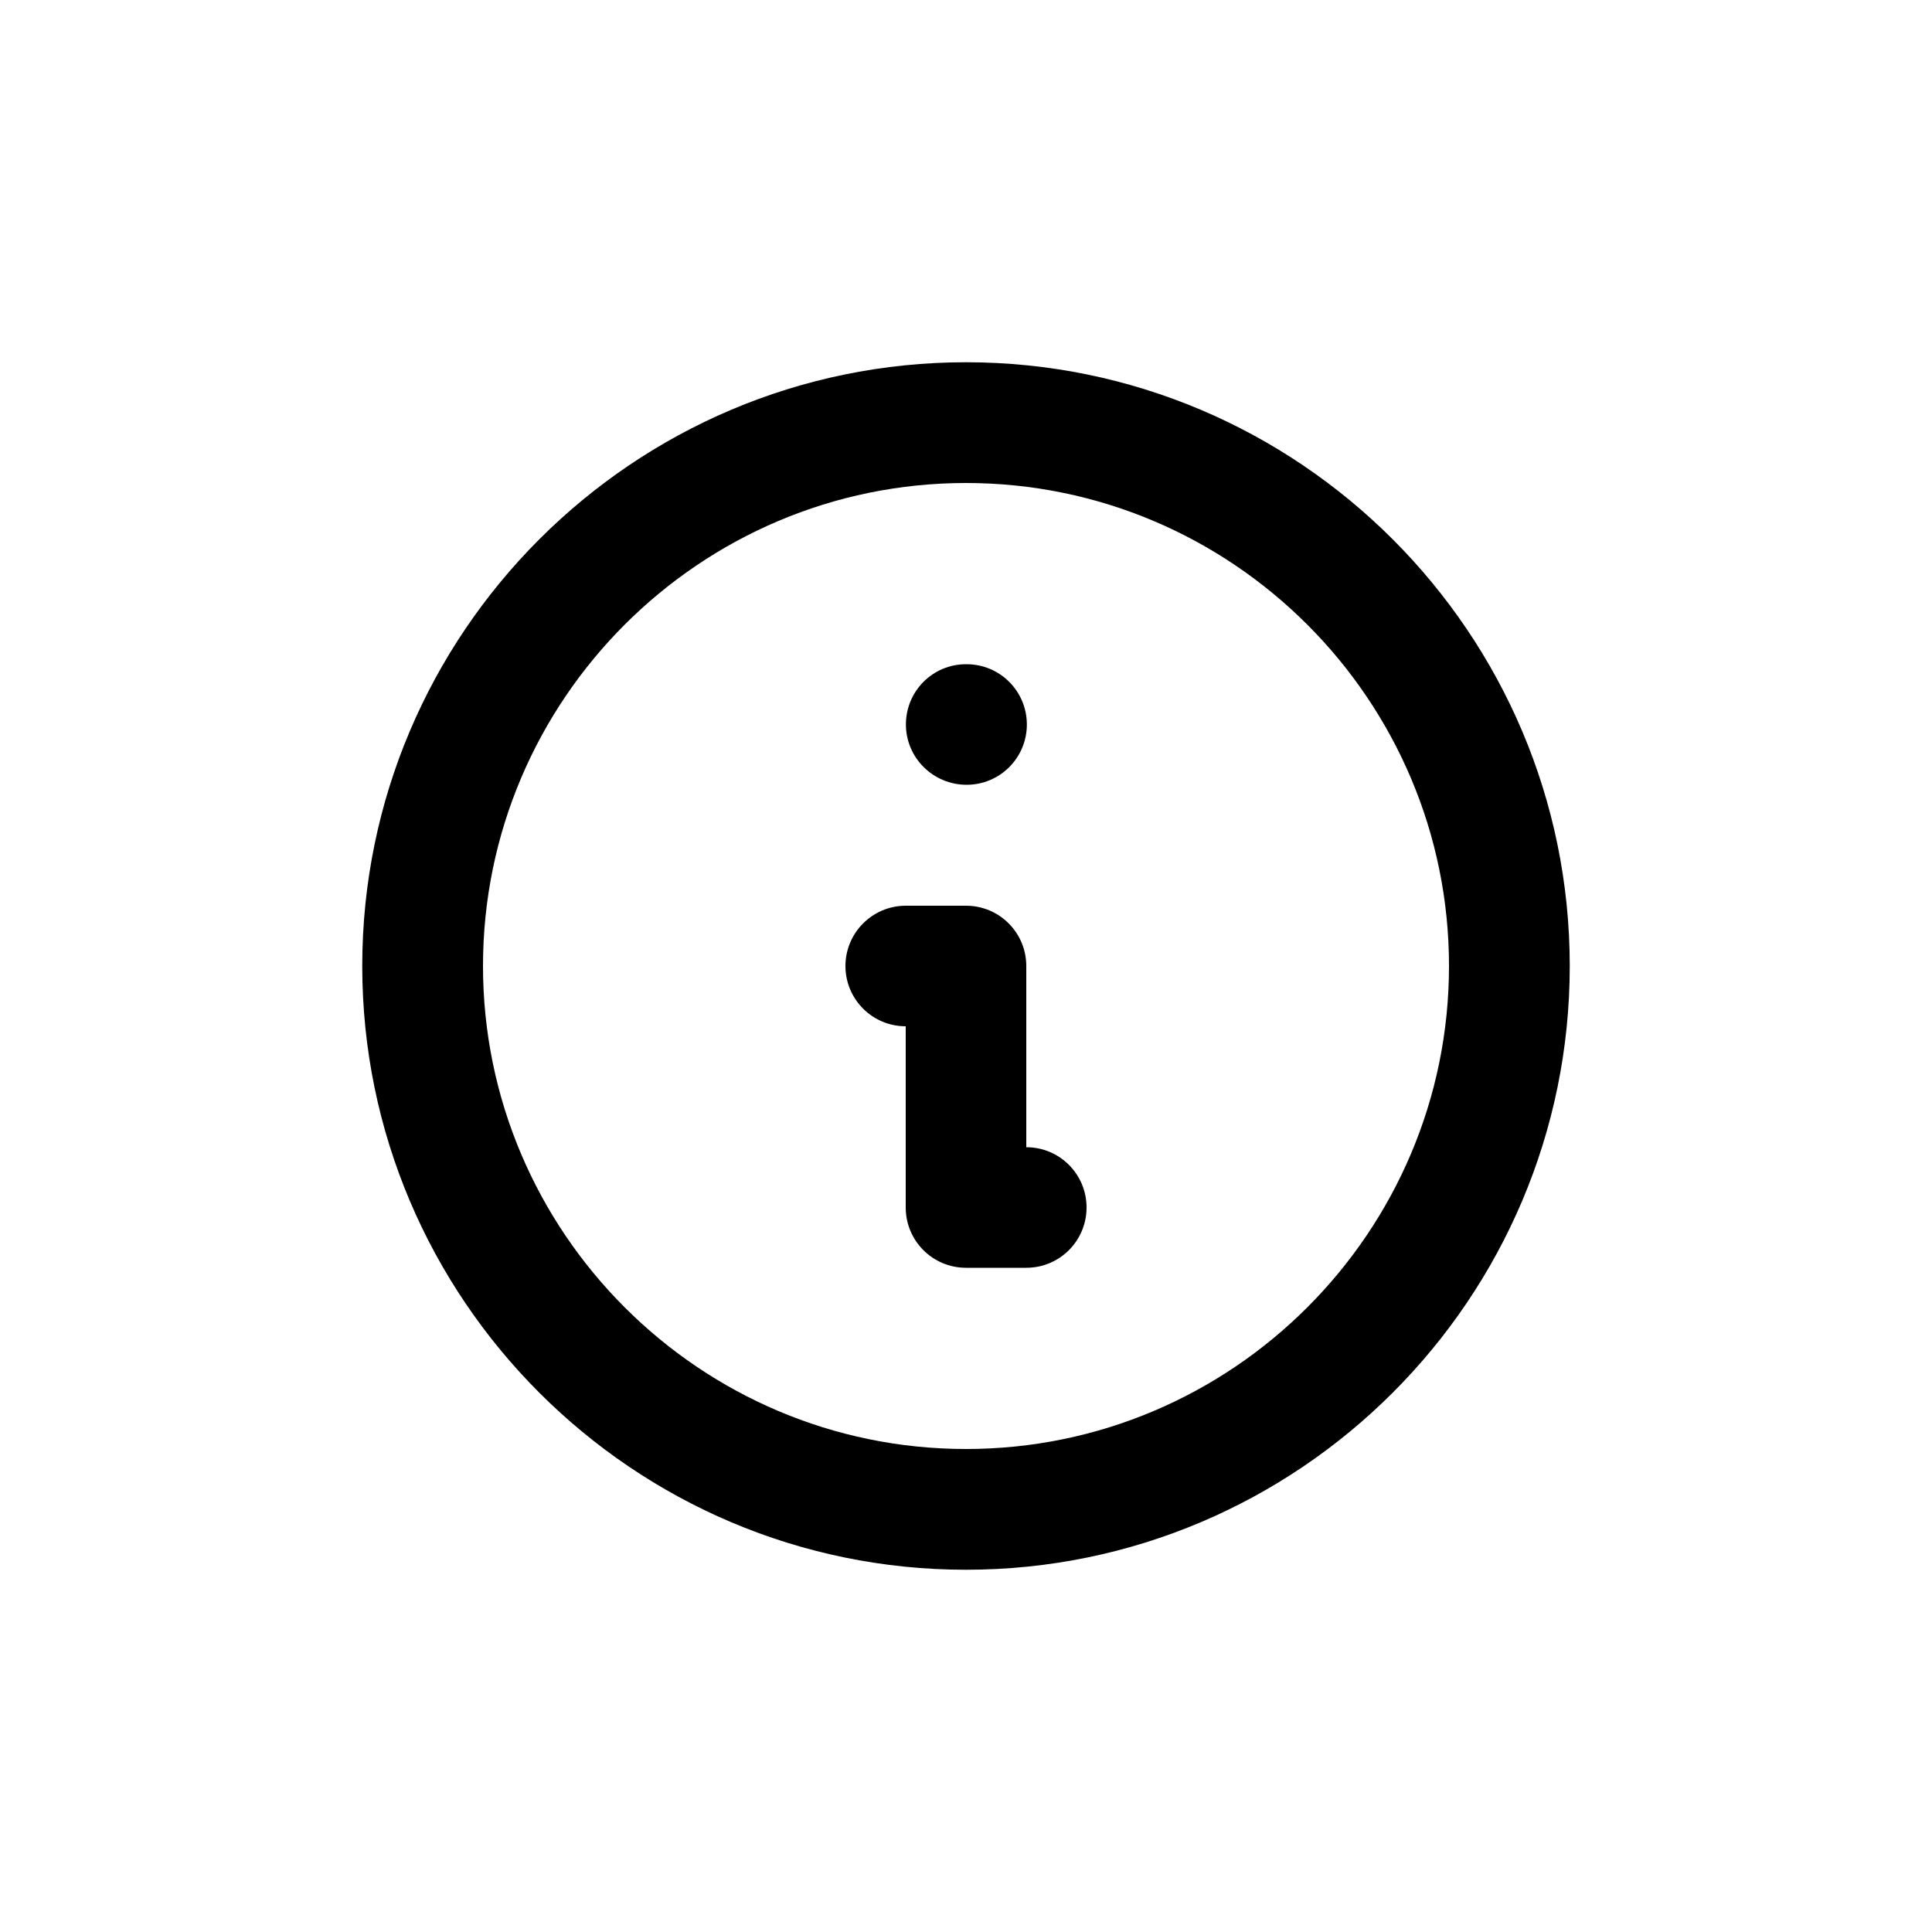 <?xml version="1.0" encoding="utf-8"?>
<!-- Generator: Adobe Illustrator 25.1.0, SVG Export Plug-In . SVG Version: 6.00 Build 0)  -->
<svg version="1.1" id="Layer_1" xmlns="http://www.w3.org/2000/svg" xmlns:xlink="http://www.w3.org/1999/xlink" x="0px" y="0px"
	 viewBox="0 0 1000 1000" style="enable-background:new 0 0 1000 1000;" xml:space="preserve">
<g>
	<path d="M500.3,406.2c17.3,0,31.2-14,31.2-31.2s-13.9-31.2-31.2-31.2H500c-17.3,0-31.1,14-31.1,31.2S483,406.2,500.3,406.2z"/>
	<path d="M500,187.5c-172.3,0-312.5,140.2-312.5,312.5S327.7,812.5,500,812.5S812.5,672.3,812.5,500S672.3,187.5,500,187.5z
		 M500,750c-137.8,0-250-112.2-250-250s112.2-250,250-250s250,112.2,250,250S637.8,750,500,750z"/>
	<path d="M531.2,593.8V500c0-17.2-13.9-31.2-31.2-31.2h-31.2c-17.2,0-31.2,14-31.2,31.2s13.9,31.2,31.2,31.2V625
		c0,17.2,13.9,31.2,31.2,31.2h31.2c17.3,0,31.2-14,31.2-31.2S548.5,593.8,531.2,593.8z"/>
</g>
</svg>
